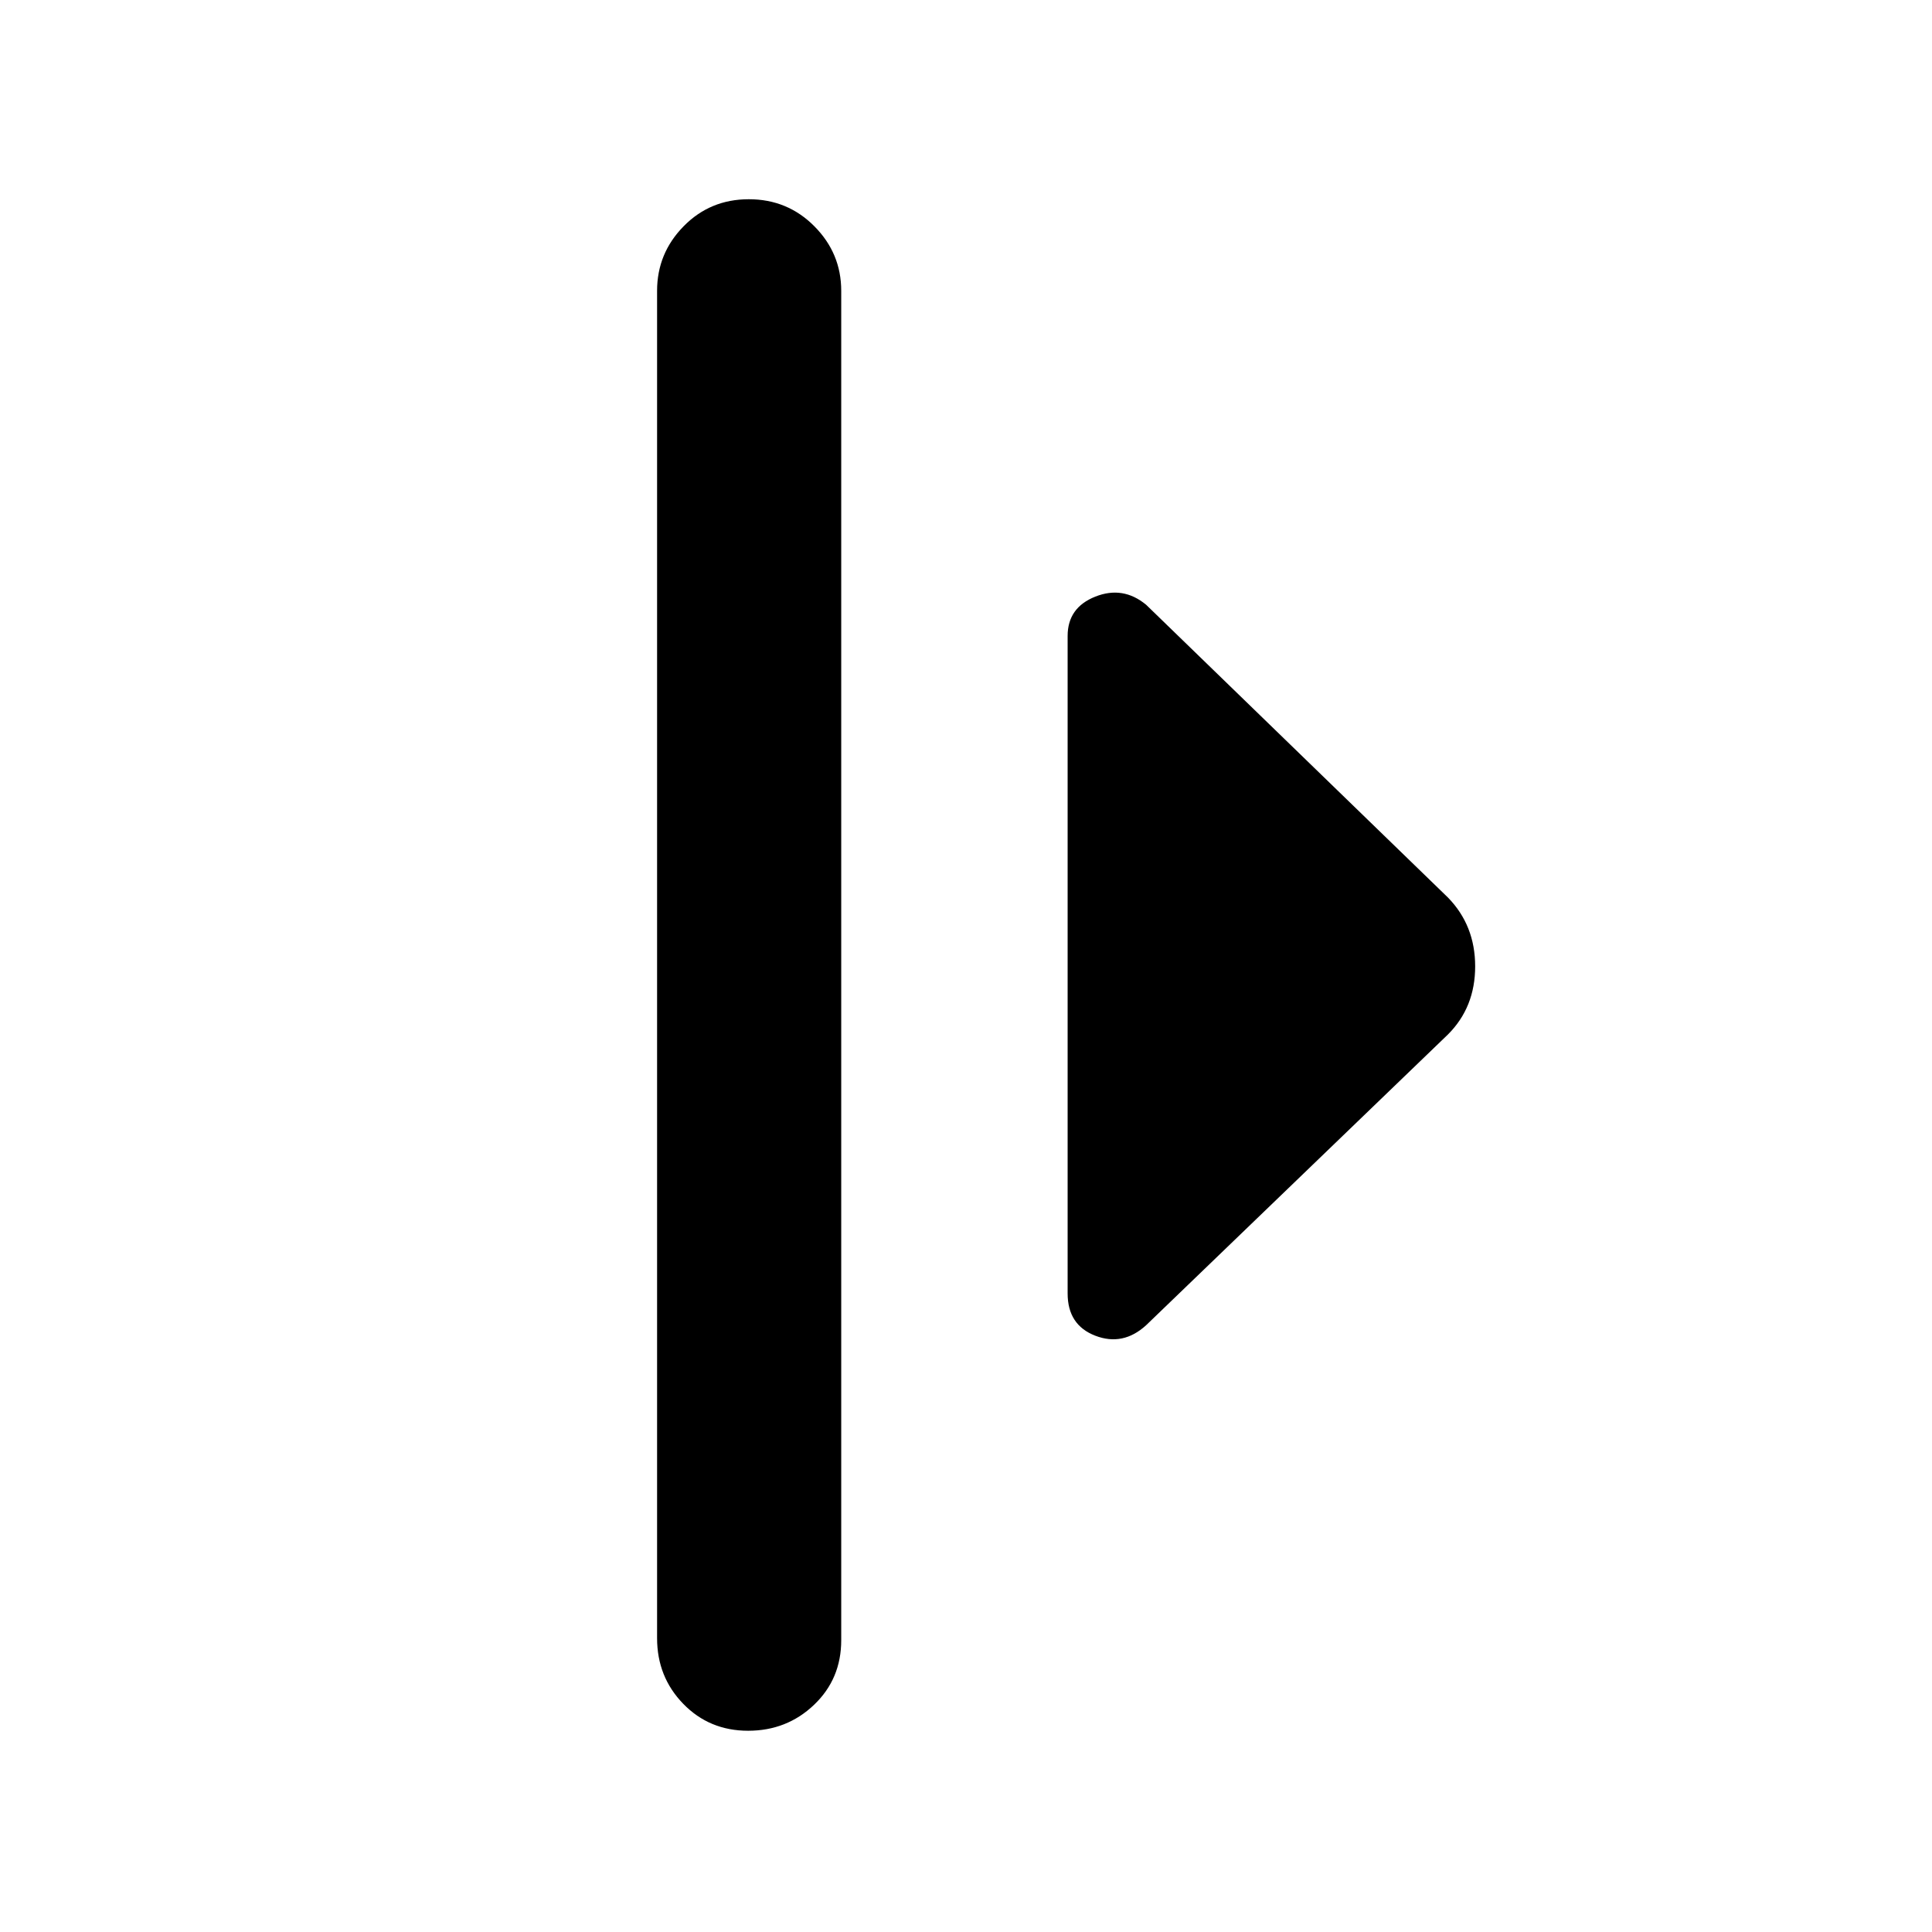 <svg xmlns="http://www.w3.org/2000/svg" height="48" viewBox="0 -960 960 960" width="48"><path d="M326.5-146v-669.5q0-18.63 13.18-32.06Q352.85-861 372.09-861q19.23 0 32.57 13.44Q418-834.13 418-815.5V-145q0 19.25-13.51 32.12Q390.97-100 371.74-100q-19.24 0-32.24-13.38-13-13.37-13-32.62Zm204-171.3V-644q0-14.08 13.75-19.54Q558-669 569.5-659.5l150 145.5q13.5 13.86 13.5 34.18T719.5-446l-150 144.5q-11.5 10.5-25.25 5.21T530.5-317.3Z"/></svg>